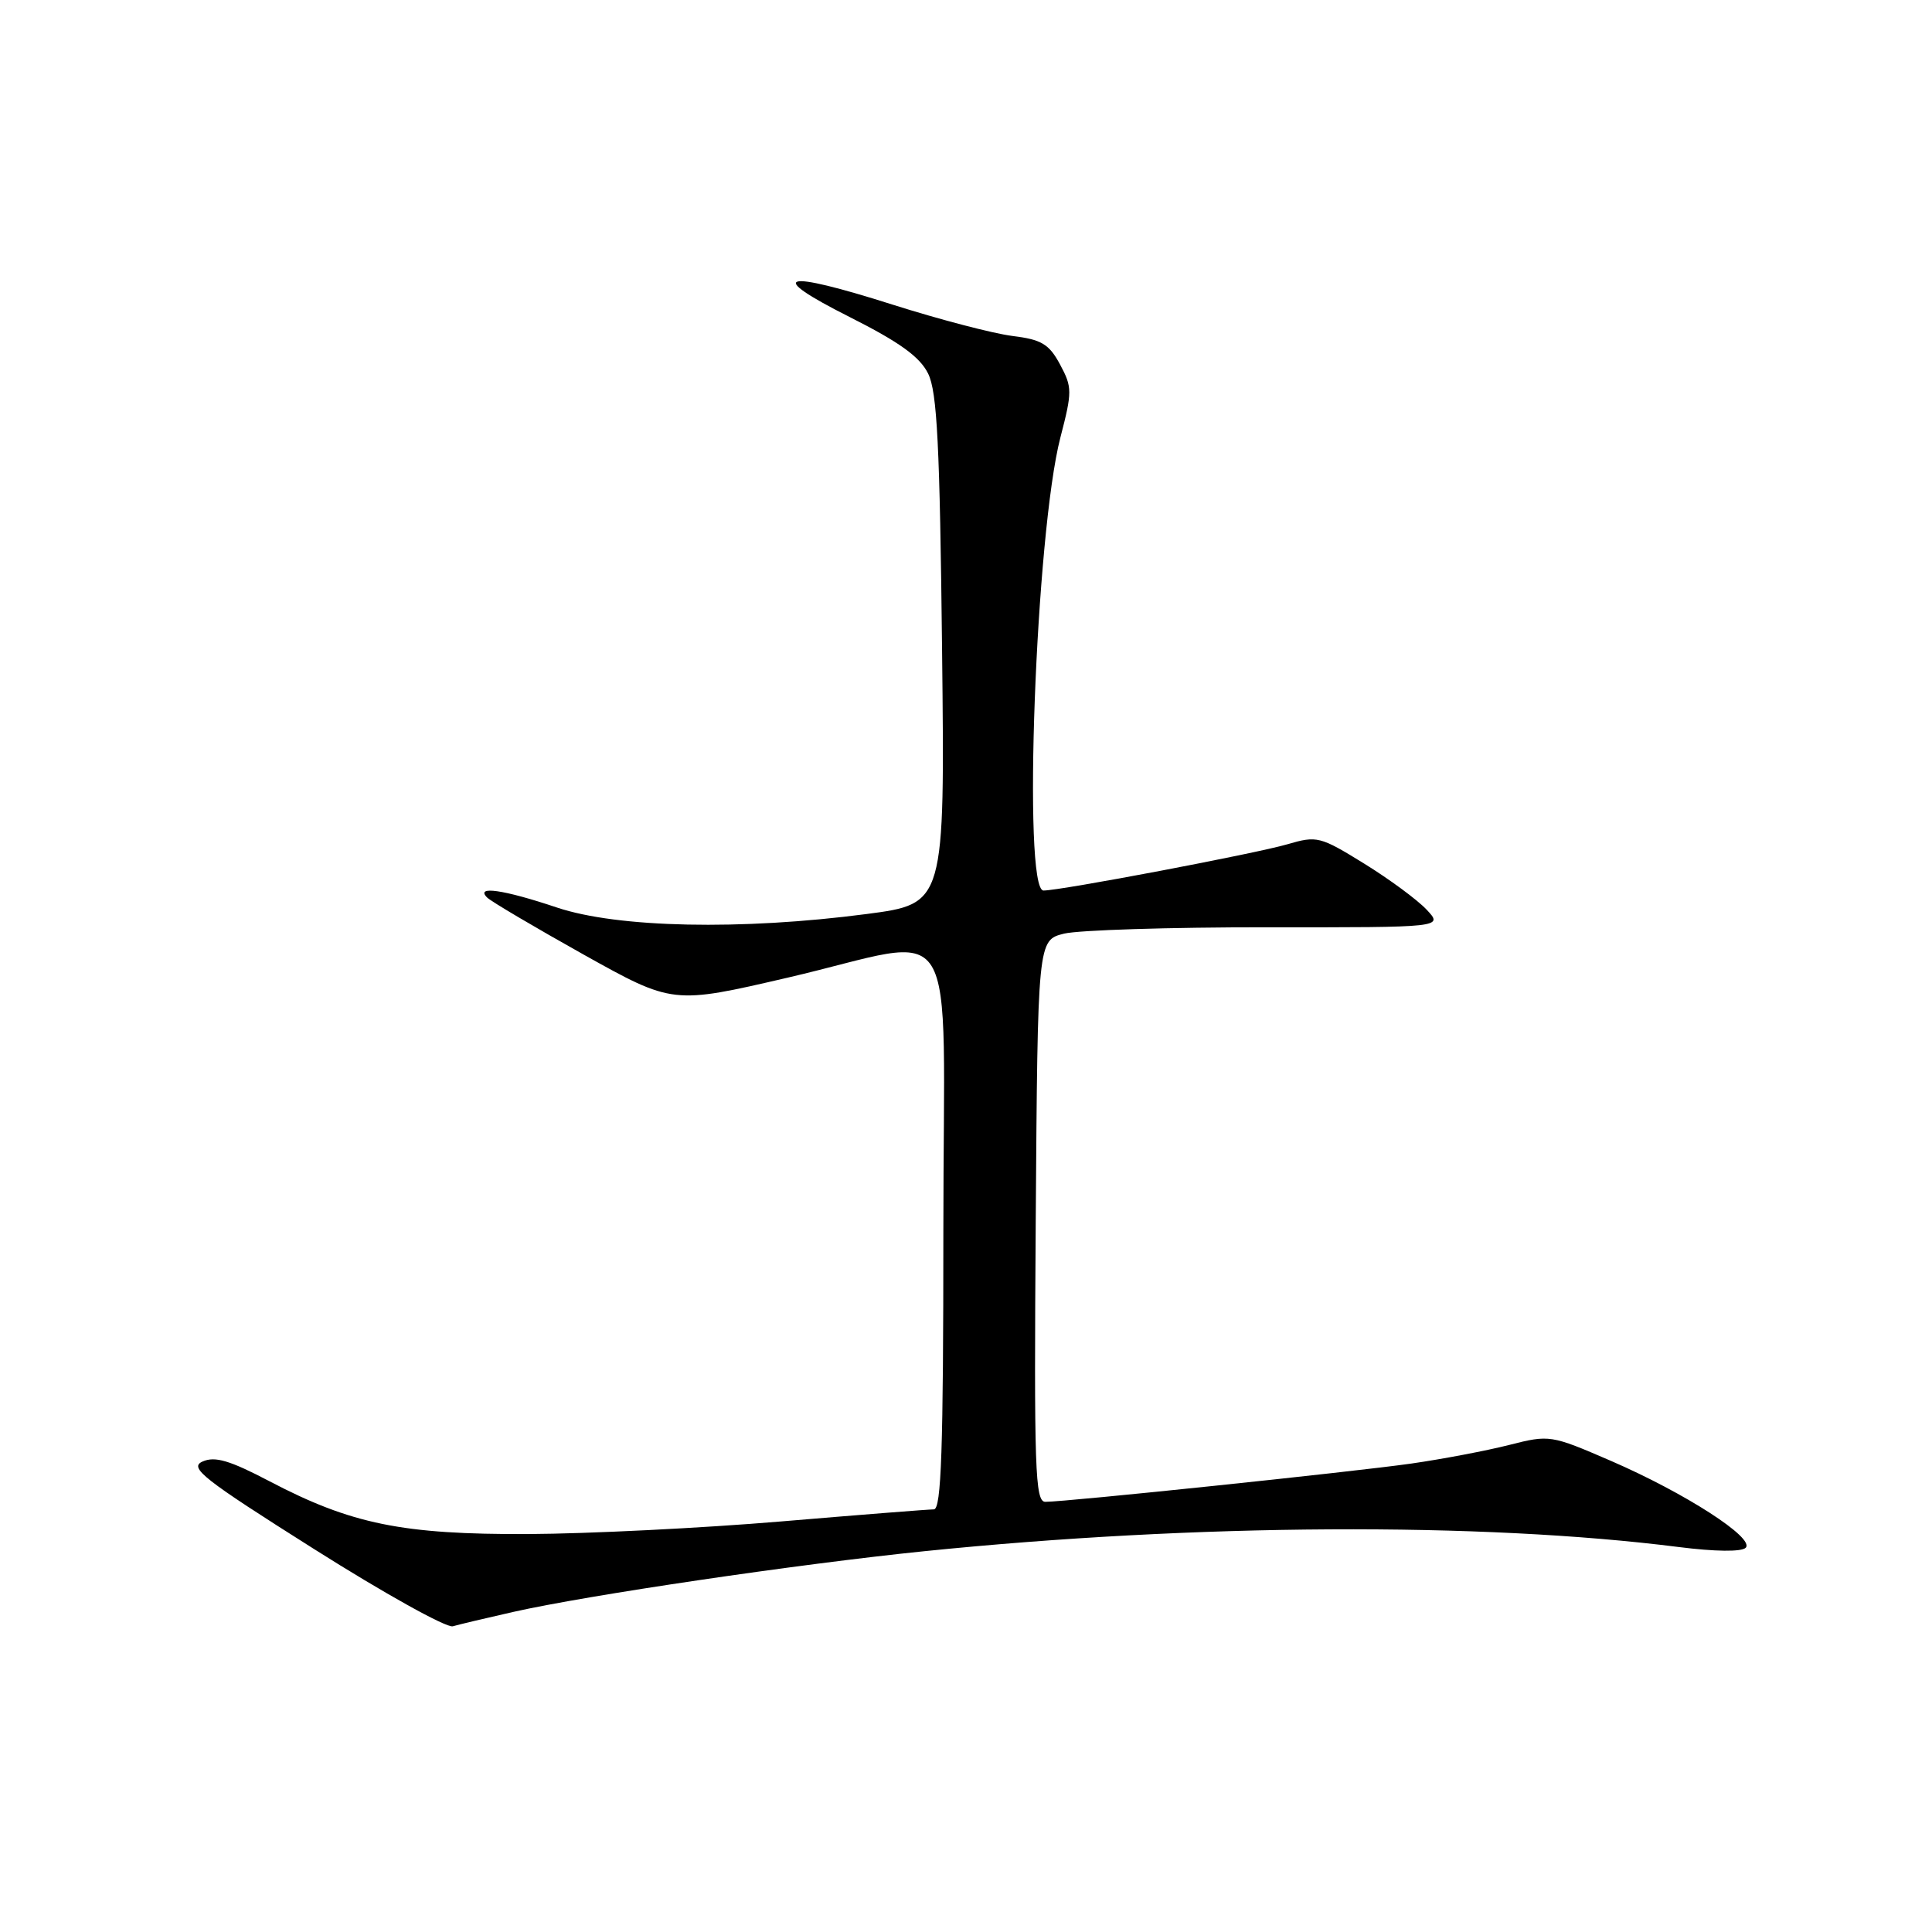 <?xml version="1.0" encoding="UTF-8" standalone="no"?>
<!DOCTYPE svg PUBLIC "-//W3C//DTD SVG 1.1//EN" "http://www.w3.org/Graphics/SVG/1.1/DTD/svg11.dtd" >
<svg xmlns="http://www.w3.org/2000/svg" xmlns:xlink="http://www.w3.org/1999/xlink" version="1.1" viewBox="0 0 256 256">
 <g >
 <path fill="currentColor"
d=" M 68.00 213.59 C 77.83 211.37 105.65 207.26 122.50 205.54 C 158.47 201.88 196.27 201.67 222.45 204.99 C 227.26 205.60 230.76 205.64 231.31 205.09 C 232.58 203.82 223.30 197.84 213.45 193.57 C 205.49 190.13 205.33 190.10 199.95 191.47 C 196.95 192.23 191.12 193.34 187.00 193.93 C 179.37 195.02 141.31 199.00 138.51 199.00 C 137.15 199.00 137.01 194.69 137.24 161.79 C 137.50 124.58 137.50 124.58 141.00 123.71 C 142.93 123.24 155.02 122.86 167.87 122.87 C 191.25 122.89 191.25 122.89 189.03 120.53 C 187.81 119.23 184.08 116.48 180.74 114.42 C 174.93 110.83 174.50 110.72 170.59 111.87 C 166.39 113.10 140.56 118.00 138.27 118.00 C 135.47 118.00 137.24 70.58 140.51 57.96 C 142.09 51.88 142.08 51.31 140.46 48.29 C 139.00 45.58 138.01 44.99 134.11 44.51 C 131.58 44.19 124.47 42.33 118.32 40.38 C 103.57 35.69 101.31 36.33 112.57 42.00 C 119.18 45.33 121.89 47.28 122.98 49.50 C 124.18 51.92 124.53 58.99 124.83 86.13 C 125.20 119.75 125.20 119.75 114.85 121.11 C 98.22 123.29 81.84 122.95 73.79 120.25 C 66.70 117.87 62.92 117.33 64.55 118.93 C 65.07 119.45 70.82 122.84 77.32 126.48 C 89.15 133.08 89.15 133.08 104.39 129.54 C 127.71 124.12 125.00 119.72 125.00 163.00 C 125.00 192.09 124.73 200.00 123.74 200.00 C 123.05 200.00 113.93 200.72 103.49 201.60 C 93.05 202.48 77.97 203.23 70.00 203.27 C 53.33 203.34 46.56 201.96 35.72 196.28 C 30.44 193.51 28.48 192.93 26.84 193.66 C 25.00 194.48 26.88 195.95 41.62 205.26 C 50.90 211.13 59.17 215.73 60.00 215.49 C 60.83 215.25 64.42 214.40 68.00 213.59 Z "/>
</g>
</svg>